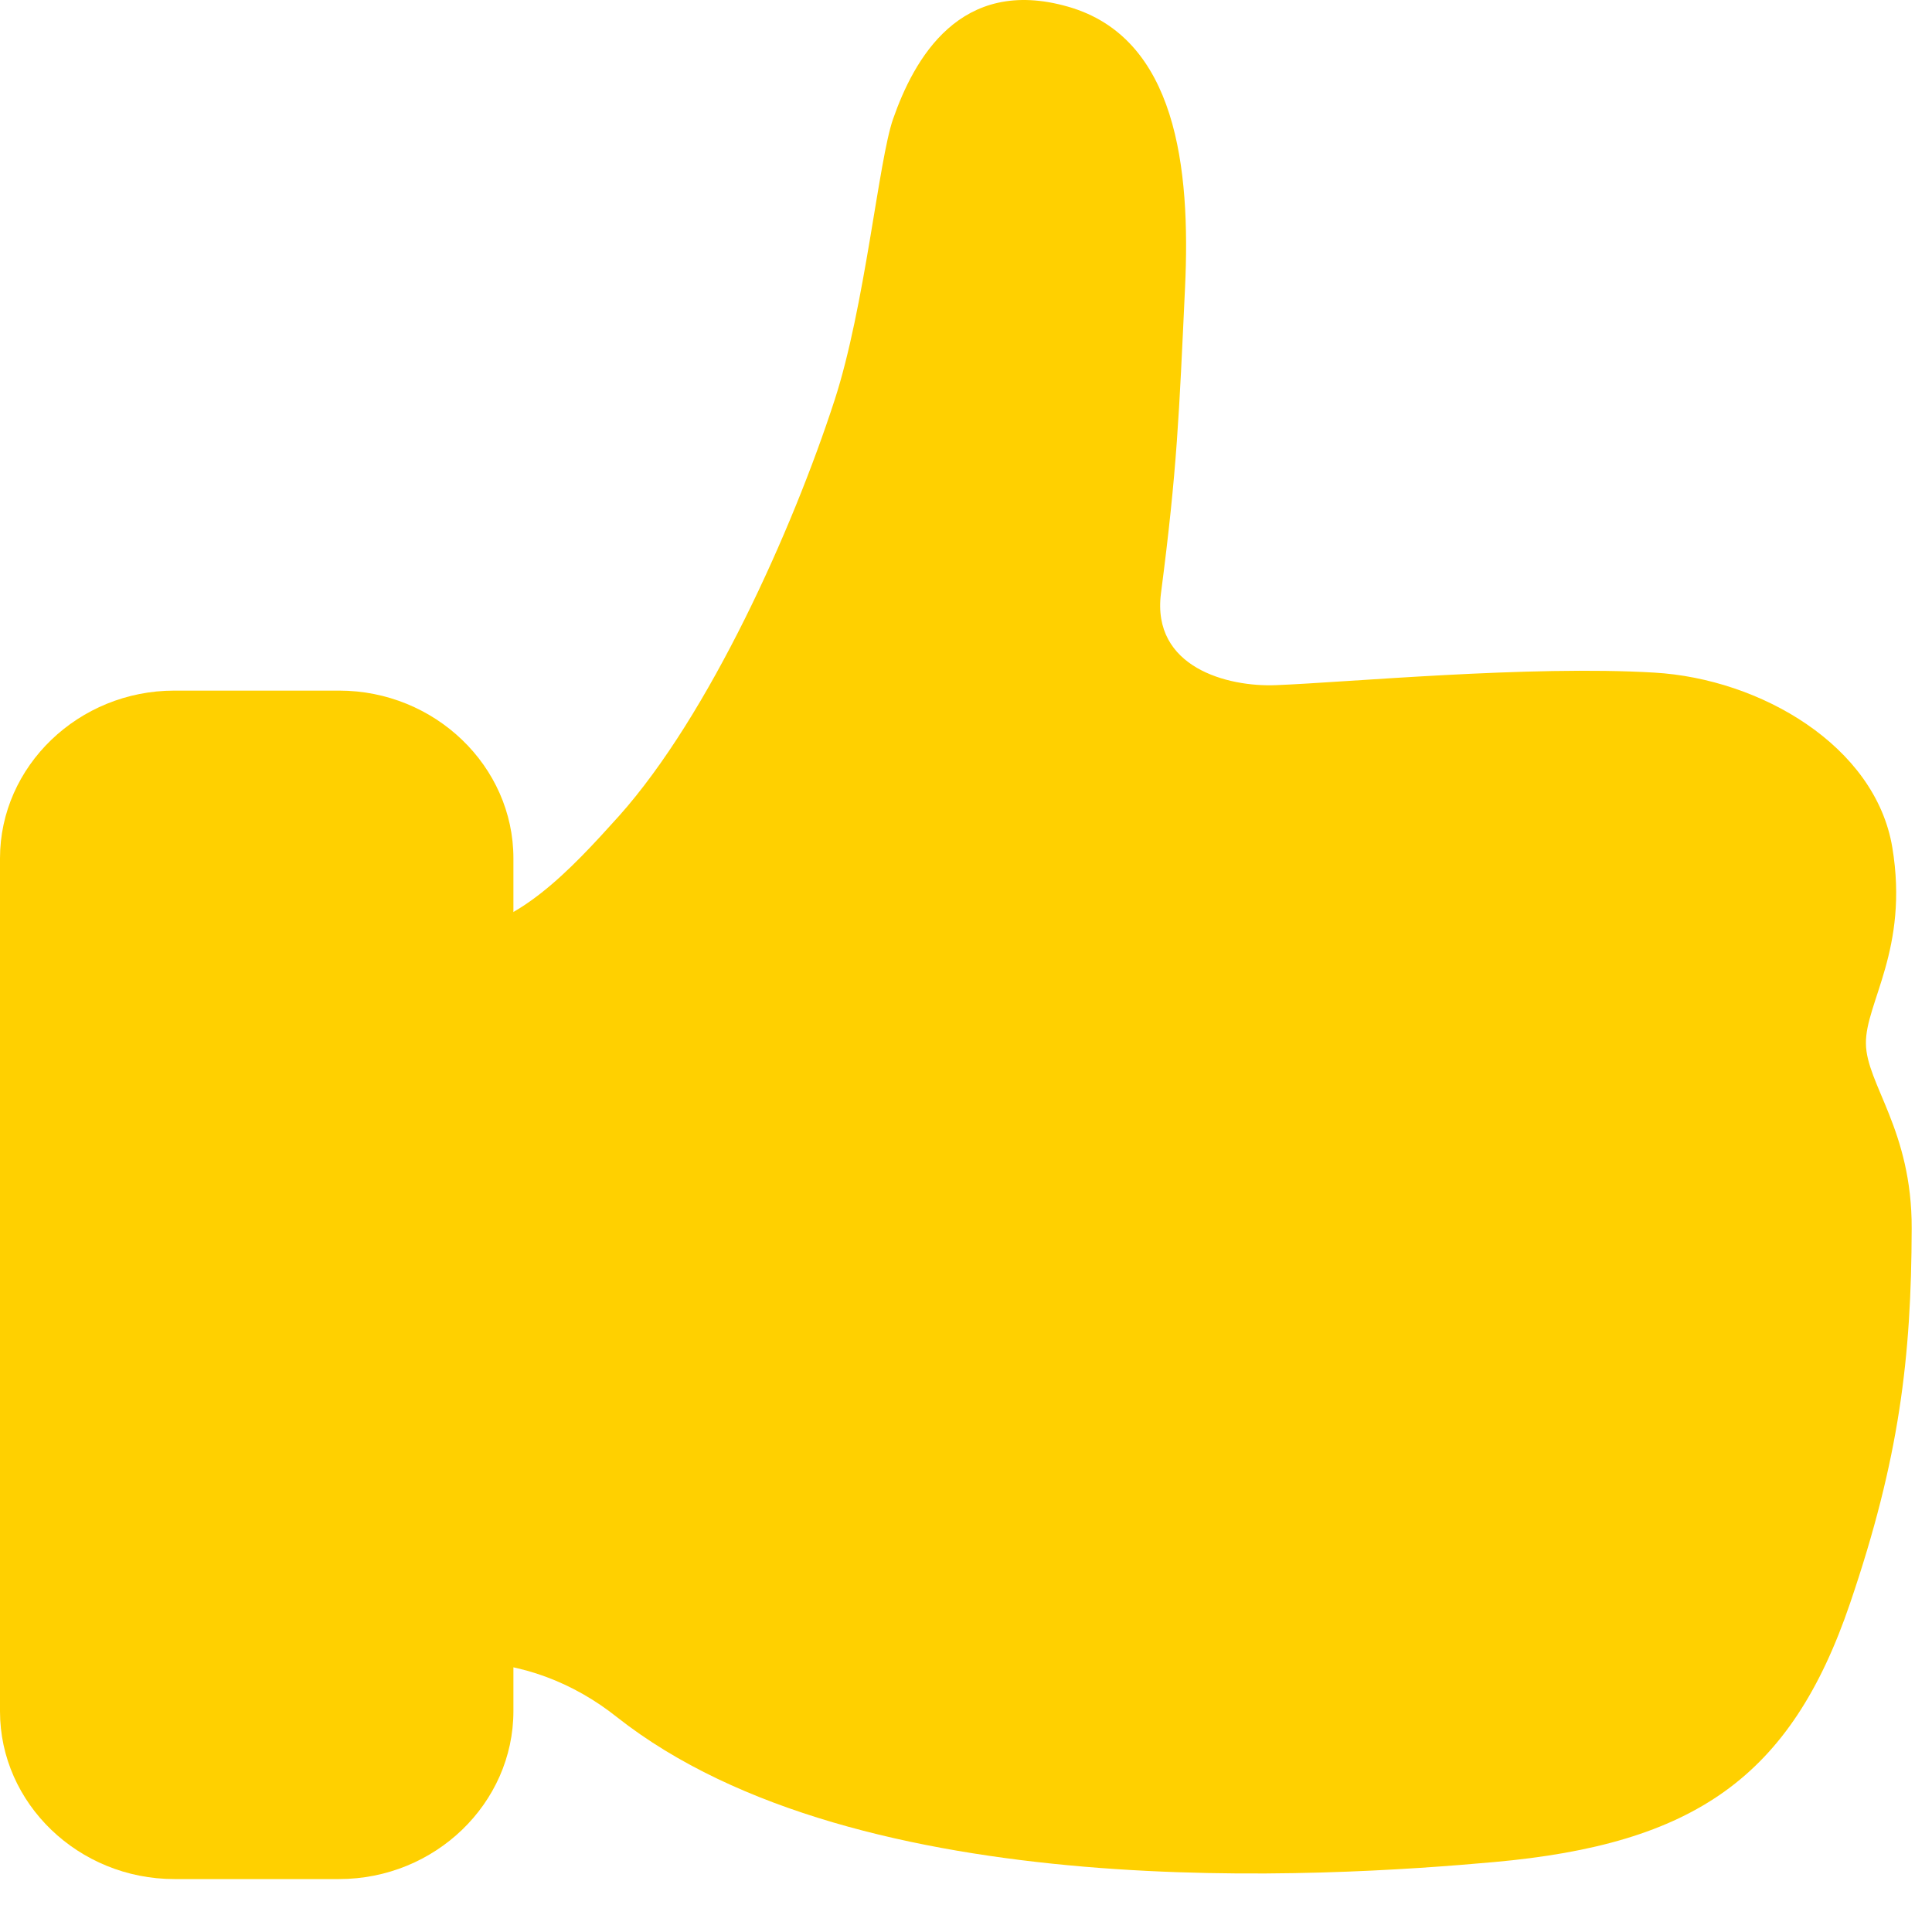 <svg width="35" height="35" viewBox="0 0 35 35" fill="none" xmlns="http://www.w3.org/2000/svg">
<path fill-rule="evenodd" clip-rule="evenodd" d="M33.803 18.905C33.79 18.175 34.587 17.193 34.281 15.352C33.975 13.511 31.889 12.296 29.969 12.185C27.711 12.05 24.394 12.363 23.118 12.412C22.244 12.449 20.86 12.093 21.032 10.749C21.325 8.497 21.36 7.513 21.468 5.212C21.57 3.051 21.317 0.686 19.352 0.122C17.388 -0.443 16.555 1.078 16.178 2.158C15.917 2.907 15.67 5.556 15.12 7.247C14.355 9.604 12.848 12.952 11.215 14.781C10.347 15.745 9.32 16.862 8.159 16.862H3.043V30.112H8.427C9.441 30.112 10.398 30.487 11.176 31.107C15.559 34.562 24.068 34.003 27.067 33.733C30.69 33.408 32.444 32.199 33.516 29.044C34.409 26.424 34.626 24.595 34.632 22.256C34.639 20.471 33.809 19.636 33.803 18.905Z" fill="#FFD000"/>
<path d="M6.143 34.041H3.158C1.423 34.041 0 32.672 0 31.003V15.549C0 13.88 1.423 12.511 3.158 12.511H6.143C7.878 12.511 9.301 13.88 9.301 15.549V30.997C9.301 32.672 7.878 34.041 6.143 34.041Z" fill="#FFD000"/>
</svg>
